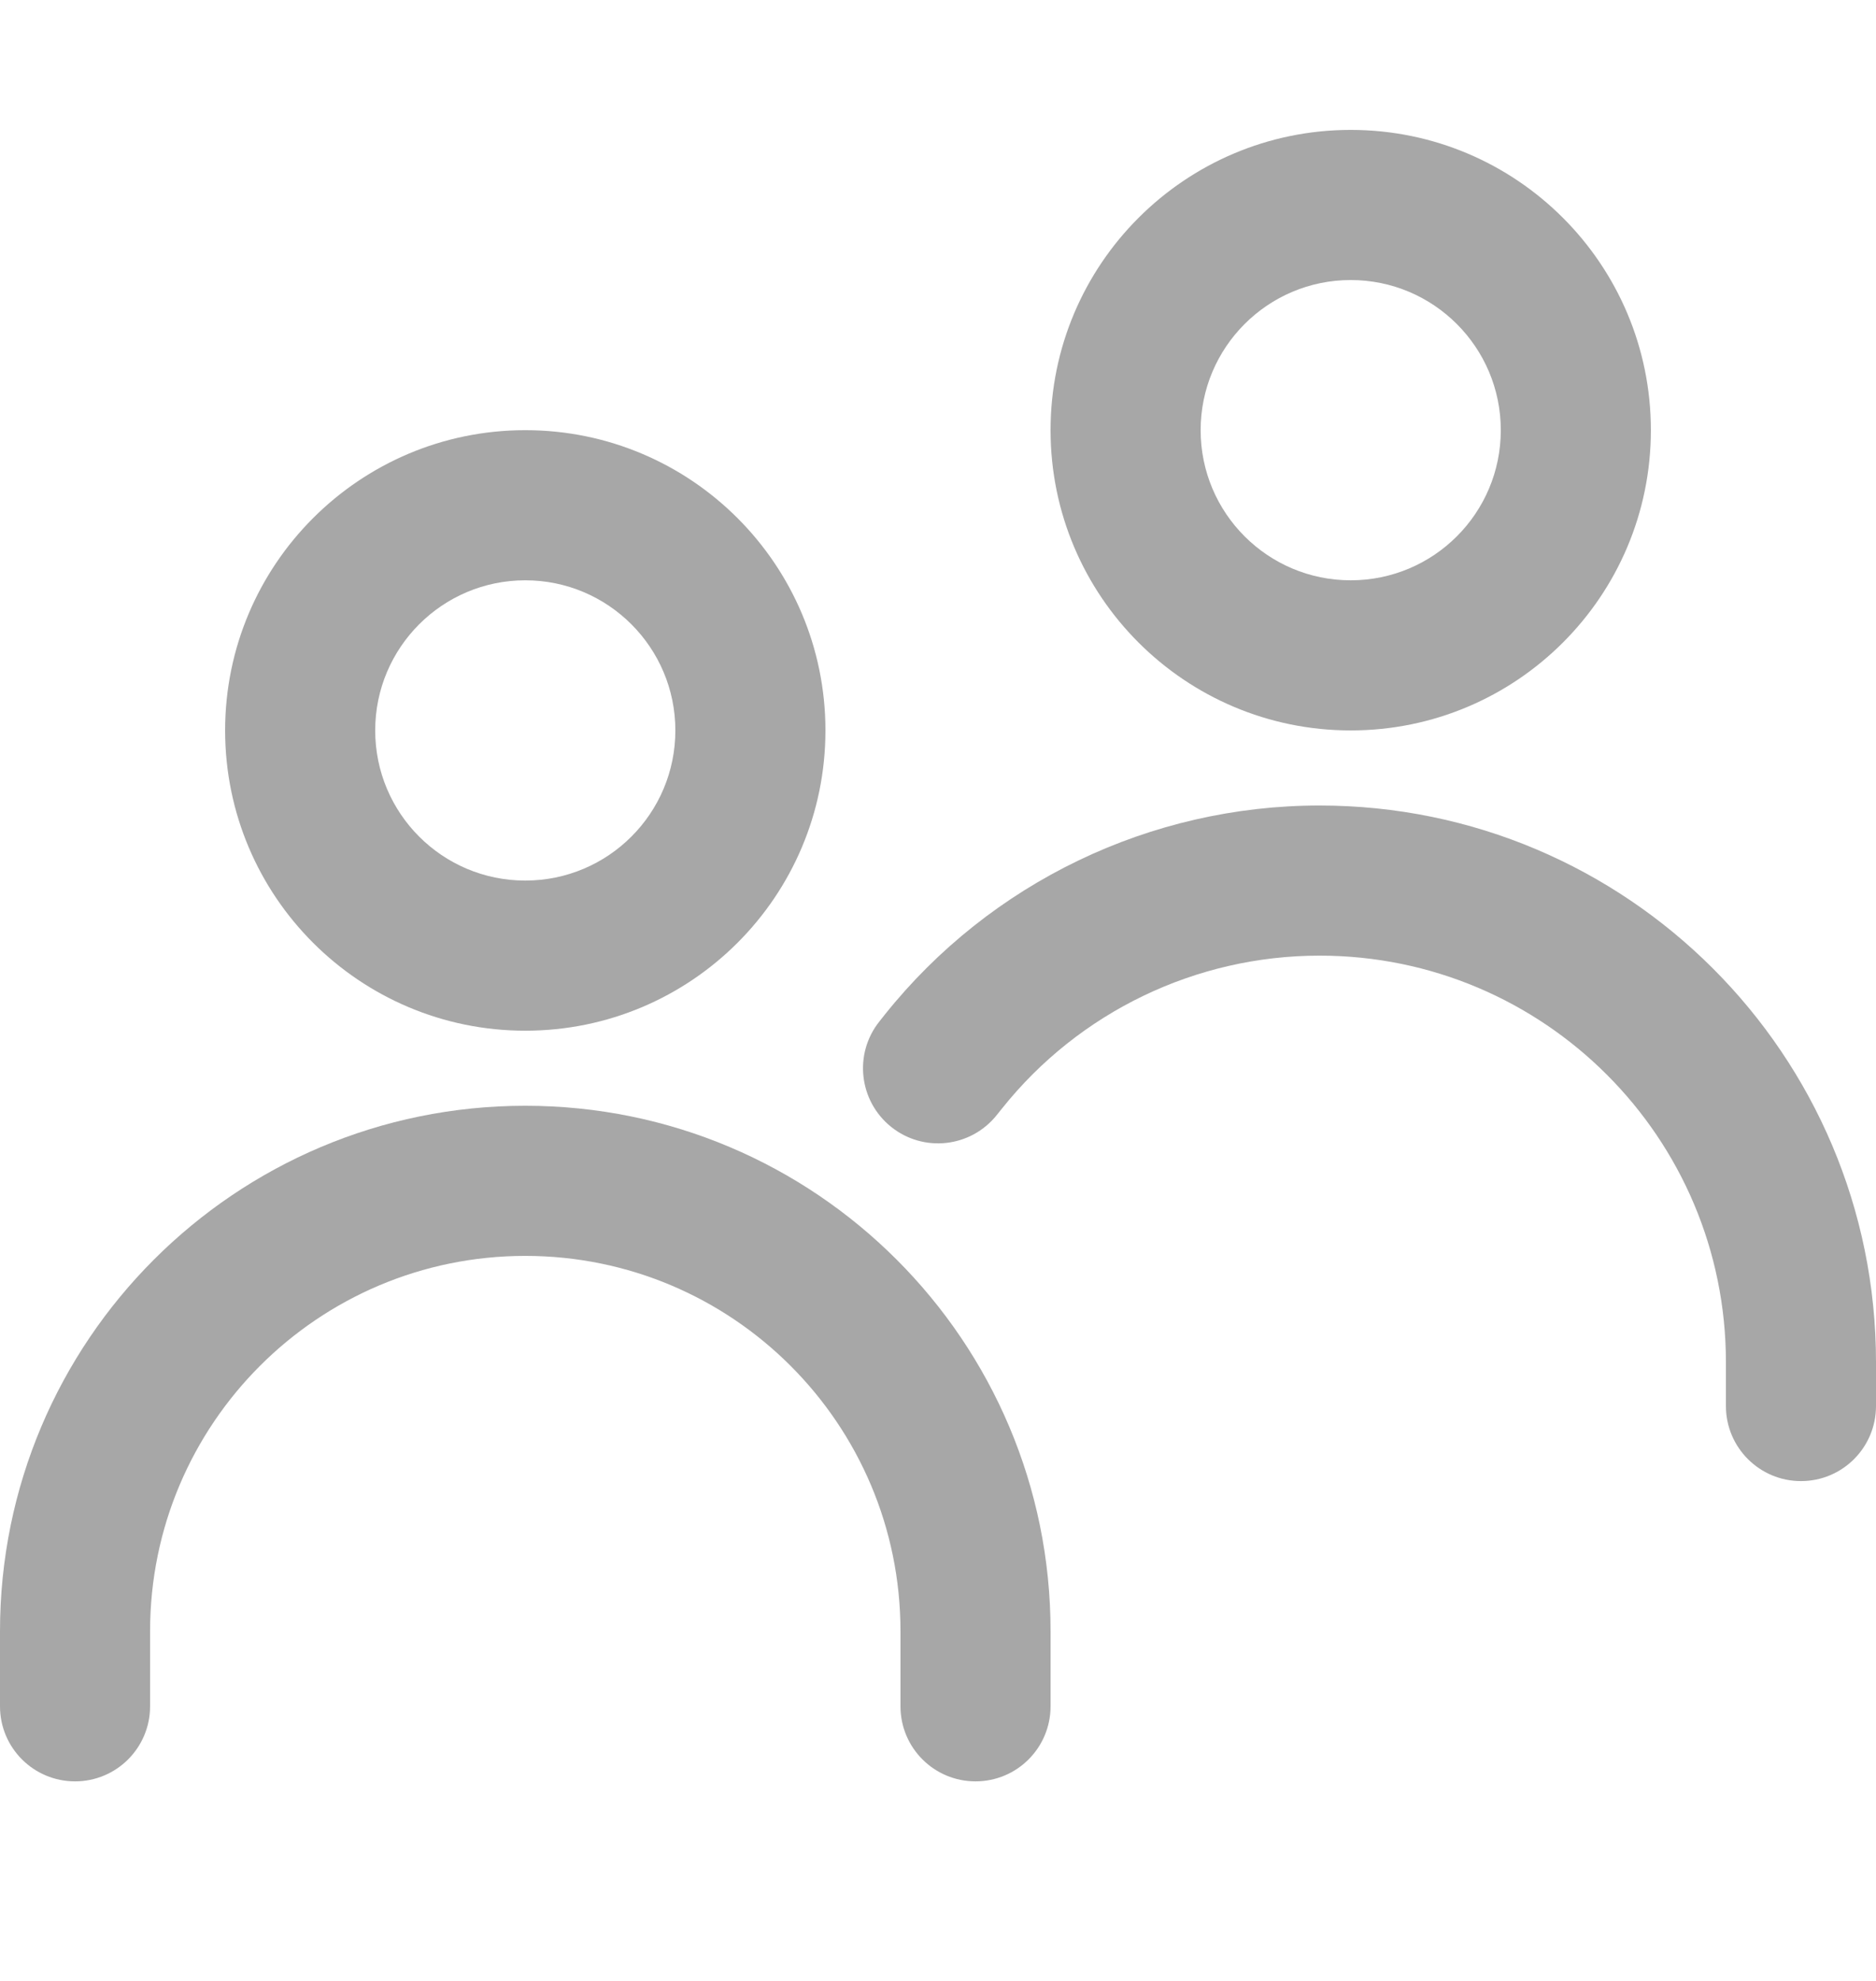 <svg width="18" height="19" viewBox="0 0 18 19" fill="none" xmlns="http://www.w3.org/2000/svg">
<path fill-rule="evenodd" clip-rule="evenodd" d="M7.92 7.006C7.92 8.597 6.631 9.886 5.04 9.886C3.45 9.886 2.16 8.597 2.16 7.006C2.16 5.416 3.45 4.126 5.04 4.126C6.631 4.126 7.92 5.416 7.92 7.006ZM5.04 8.446C5.835 8.446 6.48 7.802 6.48 7.006C6.48 6.211 5.835 5.566 5.04 5.566C4.245 5.566 3.6 6.211 3.6 7.006C3.6 7.802 4.245 8.446 5.04 8.446Z" fill="#A7A7A7"/>
<path fill-rule="evenodd" clip-rule="evenodd" d="M15.84 4.126C15.84 5.717 14.551 7.006 12.96 7.006C11.37 7.006 10.08 5.717 10.08 4.126C10.08 2.536 11.37 1.246 12.96 1.246C14.551 1.246 15.84 2.536 15.84 4.126ZM12.96 5.566C13.755 5.566 14.4 4.922 14.4 4.126C14.4 3.331 13.755 2.686 12.96 2.686C12.165 2.686 11.52 3.331 11.52 4.126C11.52 4.922 12.165 5.566 12.96 5.566Z" fill="#A7A7A7"/>
<path fill-rule="evenodd" clip-rule="evenodd" d="M0 15.646C0 12.863 2.256 10.606 5.04 10.606C7.824 10.606 10.08 12.863 10.08 15.646V16.366C10.08 16.764 9.758 17.086 9.36 17.086C8.962 17.086 8.64 16.764 8.64 16.366V15.646C8.64 13.658 7.028 12.046 5.04 12.046C3.052 12.046 1.44 13.658 1.44 15.646V16.366C1.44 16.764 1.118 17.086 0.72 17.086C0.322 17.086 0 16.764 0 16.366V15.646Z" fill="#A7A7A7"/>
<path fill-rule="evenodd" clip-rule="evenodd" d="M8.491 9.73C9.504 8.464 11.039 7.726 12.661 7.726C15.61 7.726 18 10.117 18 13.066V13.486C18 13.884 17.678 14.206 17.28 14.206C16.883 14.206 16.56 13.884 16.56 13.486V13.066C16.56 10.912 14.814 9.166 12.661 9.166C11.476 9.166 10.355 9.705 9.616 10.63L9.563 10.696C9.314 11.007 8.861 11.057 8.551 10.809C8.24 10.56 8.19 10.107 8.438 9.797L8.491 9.73L9.053 10.18L8.491 9.73Z" fill="#A7A7A7"/>
</svg>
